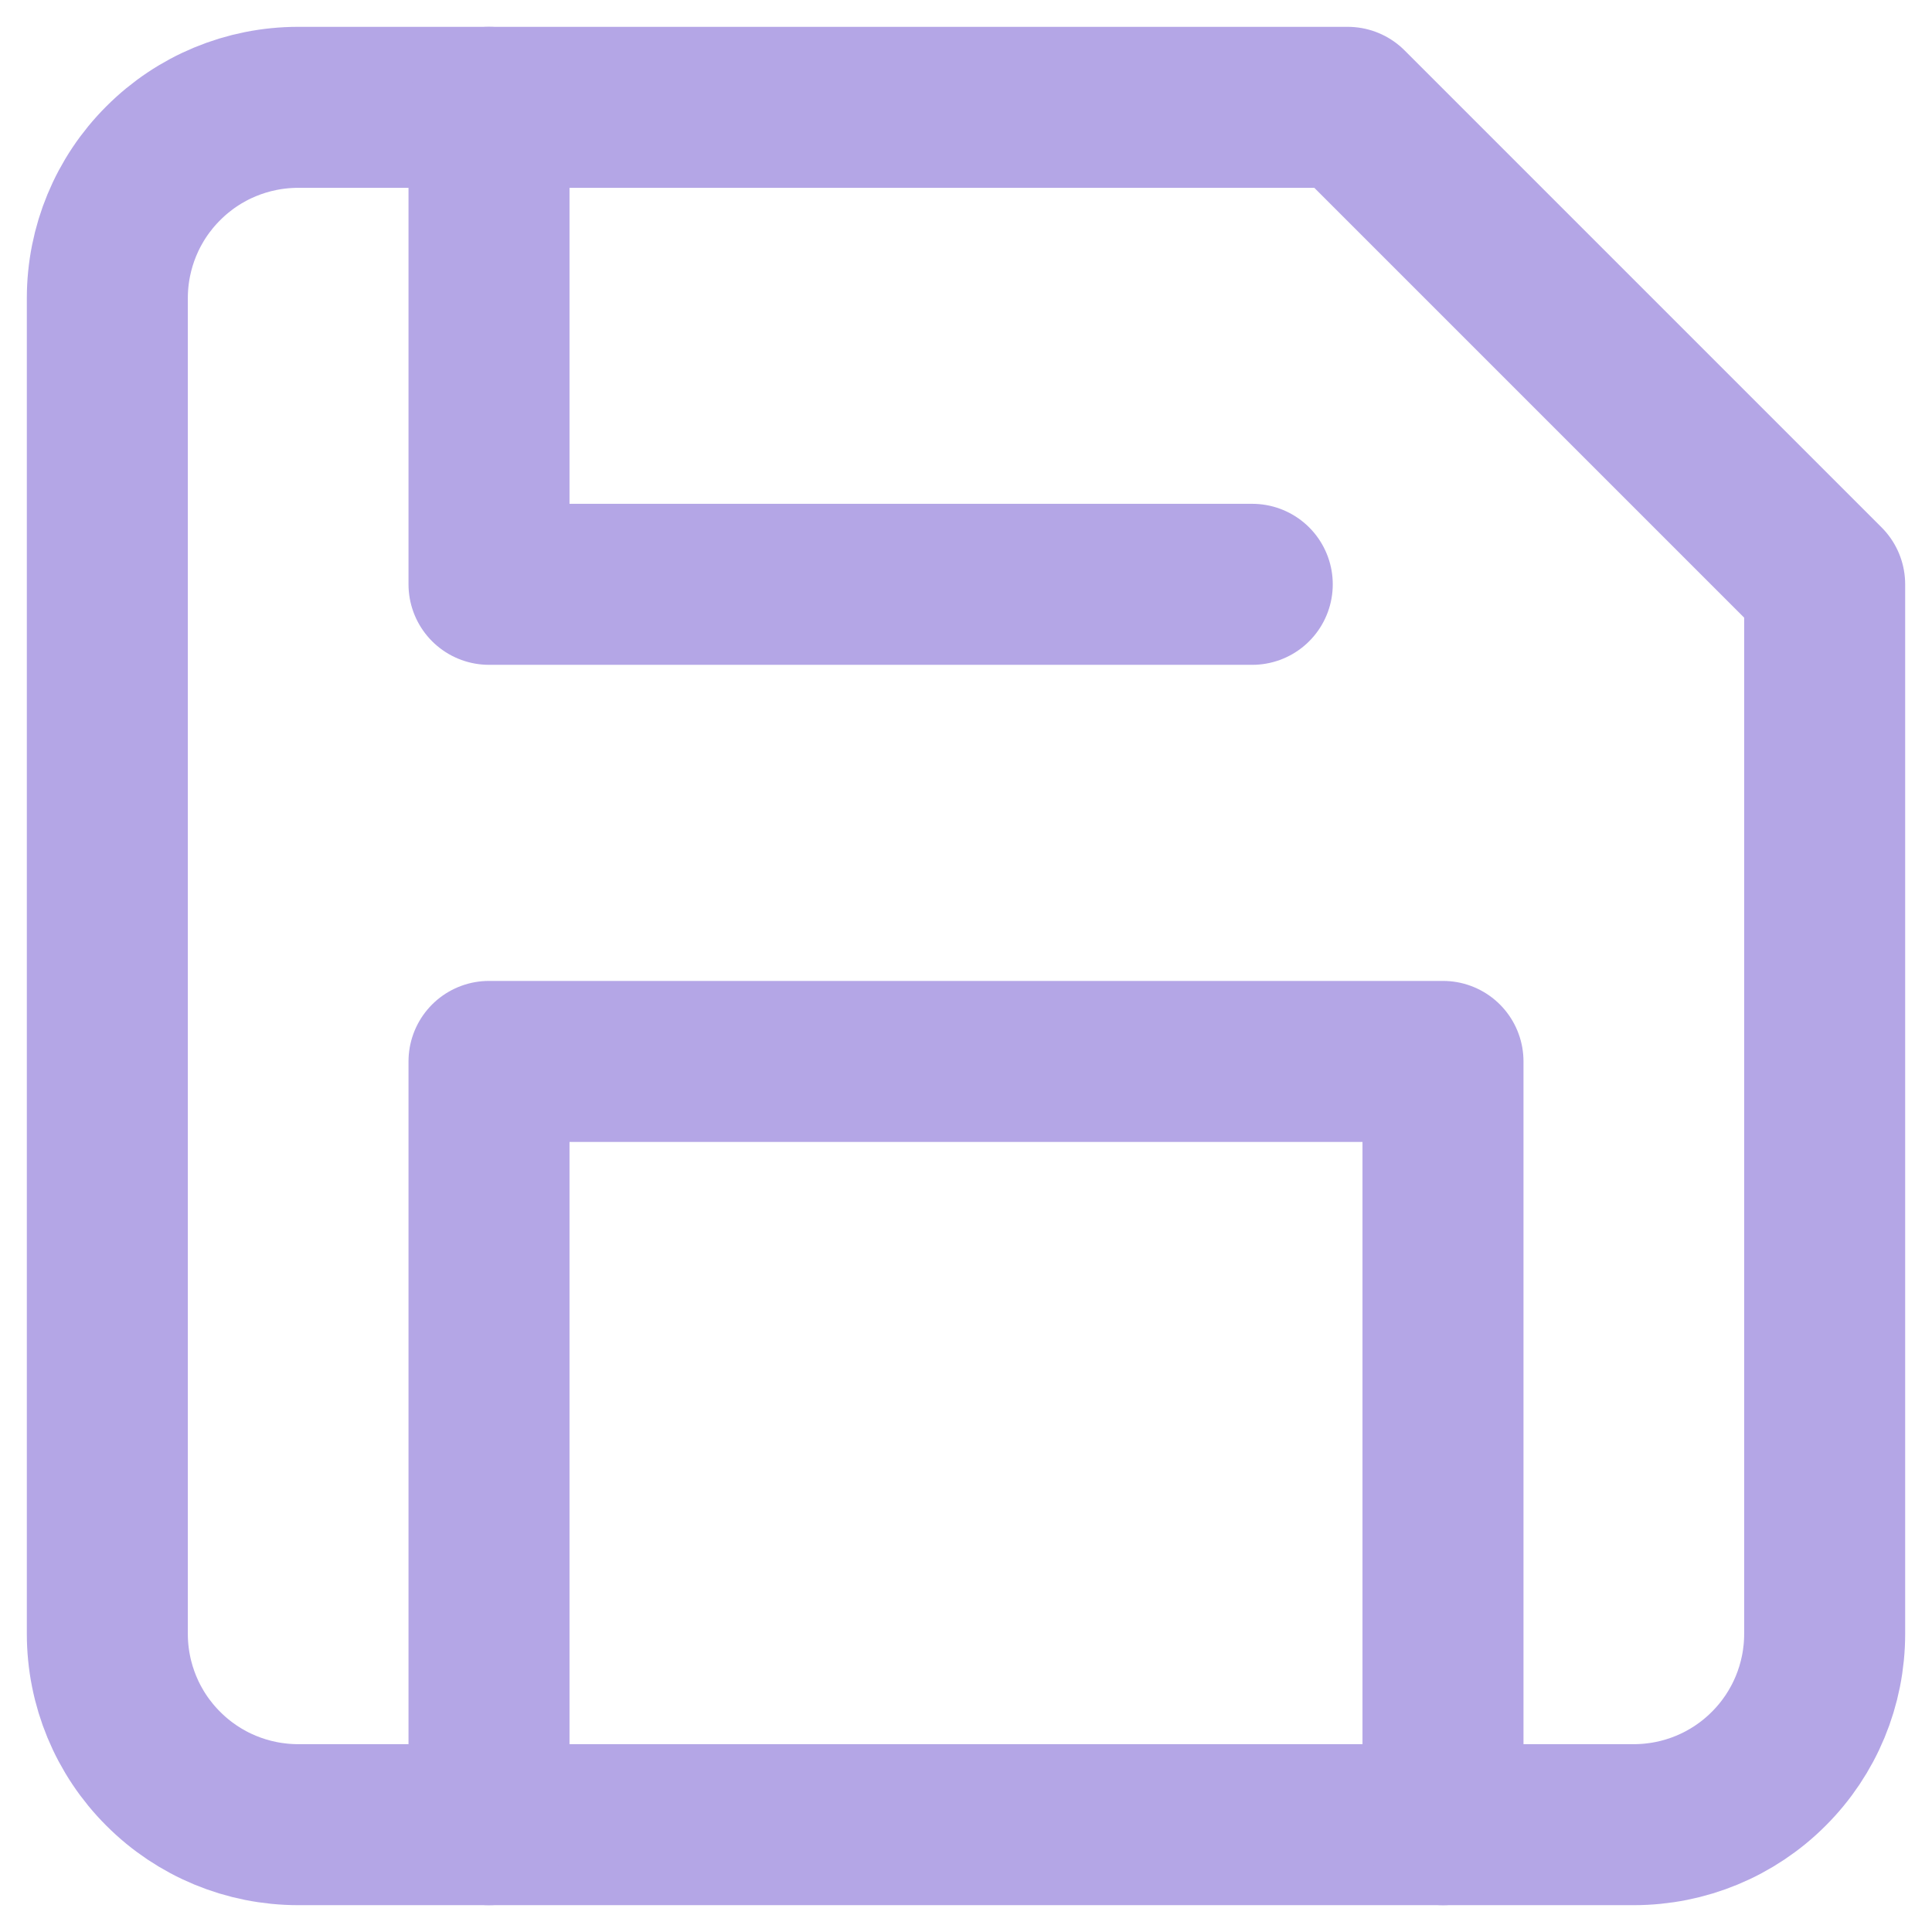 <svg width="18" height="18" viewBox="0 0 18 18" fill="none" xmlns="http://www.w3.org/2000/svg">
<path d="M15.222 17H2.778C2.306 17 1.854 16.813 1.521 16.479C1.187 16.146 1 15.694 1 15.222V2.778C1 2.306 1.187 1.854 1.521 1.521C1.854 1.187 2.306 1 2.778 1H12.556L17 5.444V15.222C17 15.694 16.813 16.146 16.479 16.479C16.146 16.813 15.694 17 15.222 17Z" stroke="#B4A6E6" stroke-width="1.5" stroke-linecap="round" stroke-linejoin="round"/>
<path d="M13.444 17V9.889H4.556V17" stroke="#B4A6E6" stroke-width="1.5" stroke-linecap="round" stroke-linejoin="round"/>
<path d="M4.556 1V5.444H11.667" stroke="#B4A6E6" stroke-width="1.5" stroke-linecap="round" stroke-linejoin="round"/>
</svg>
